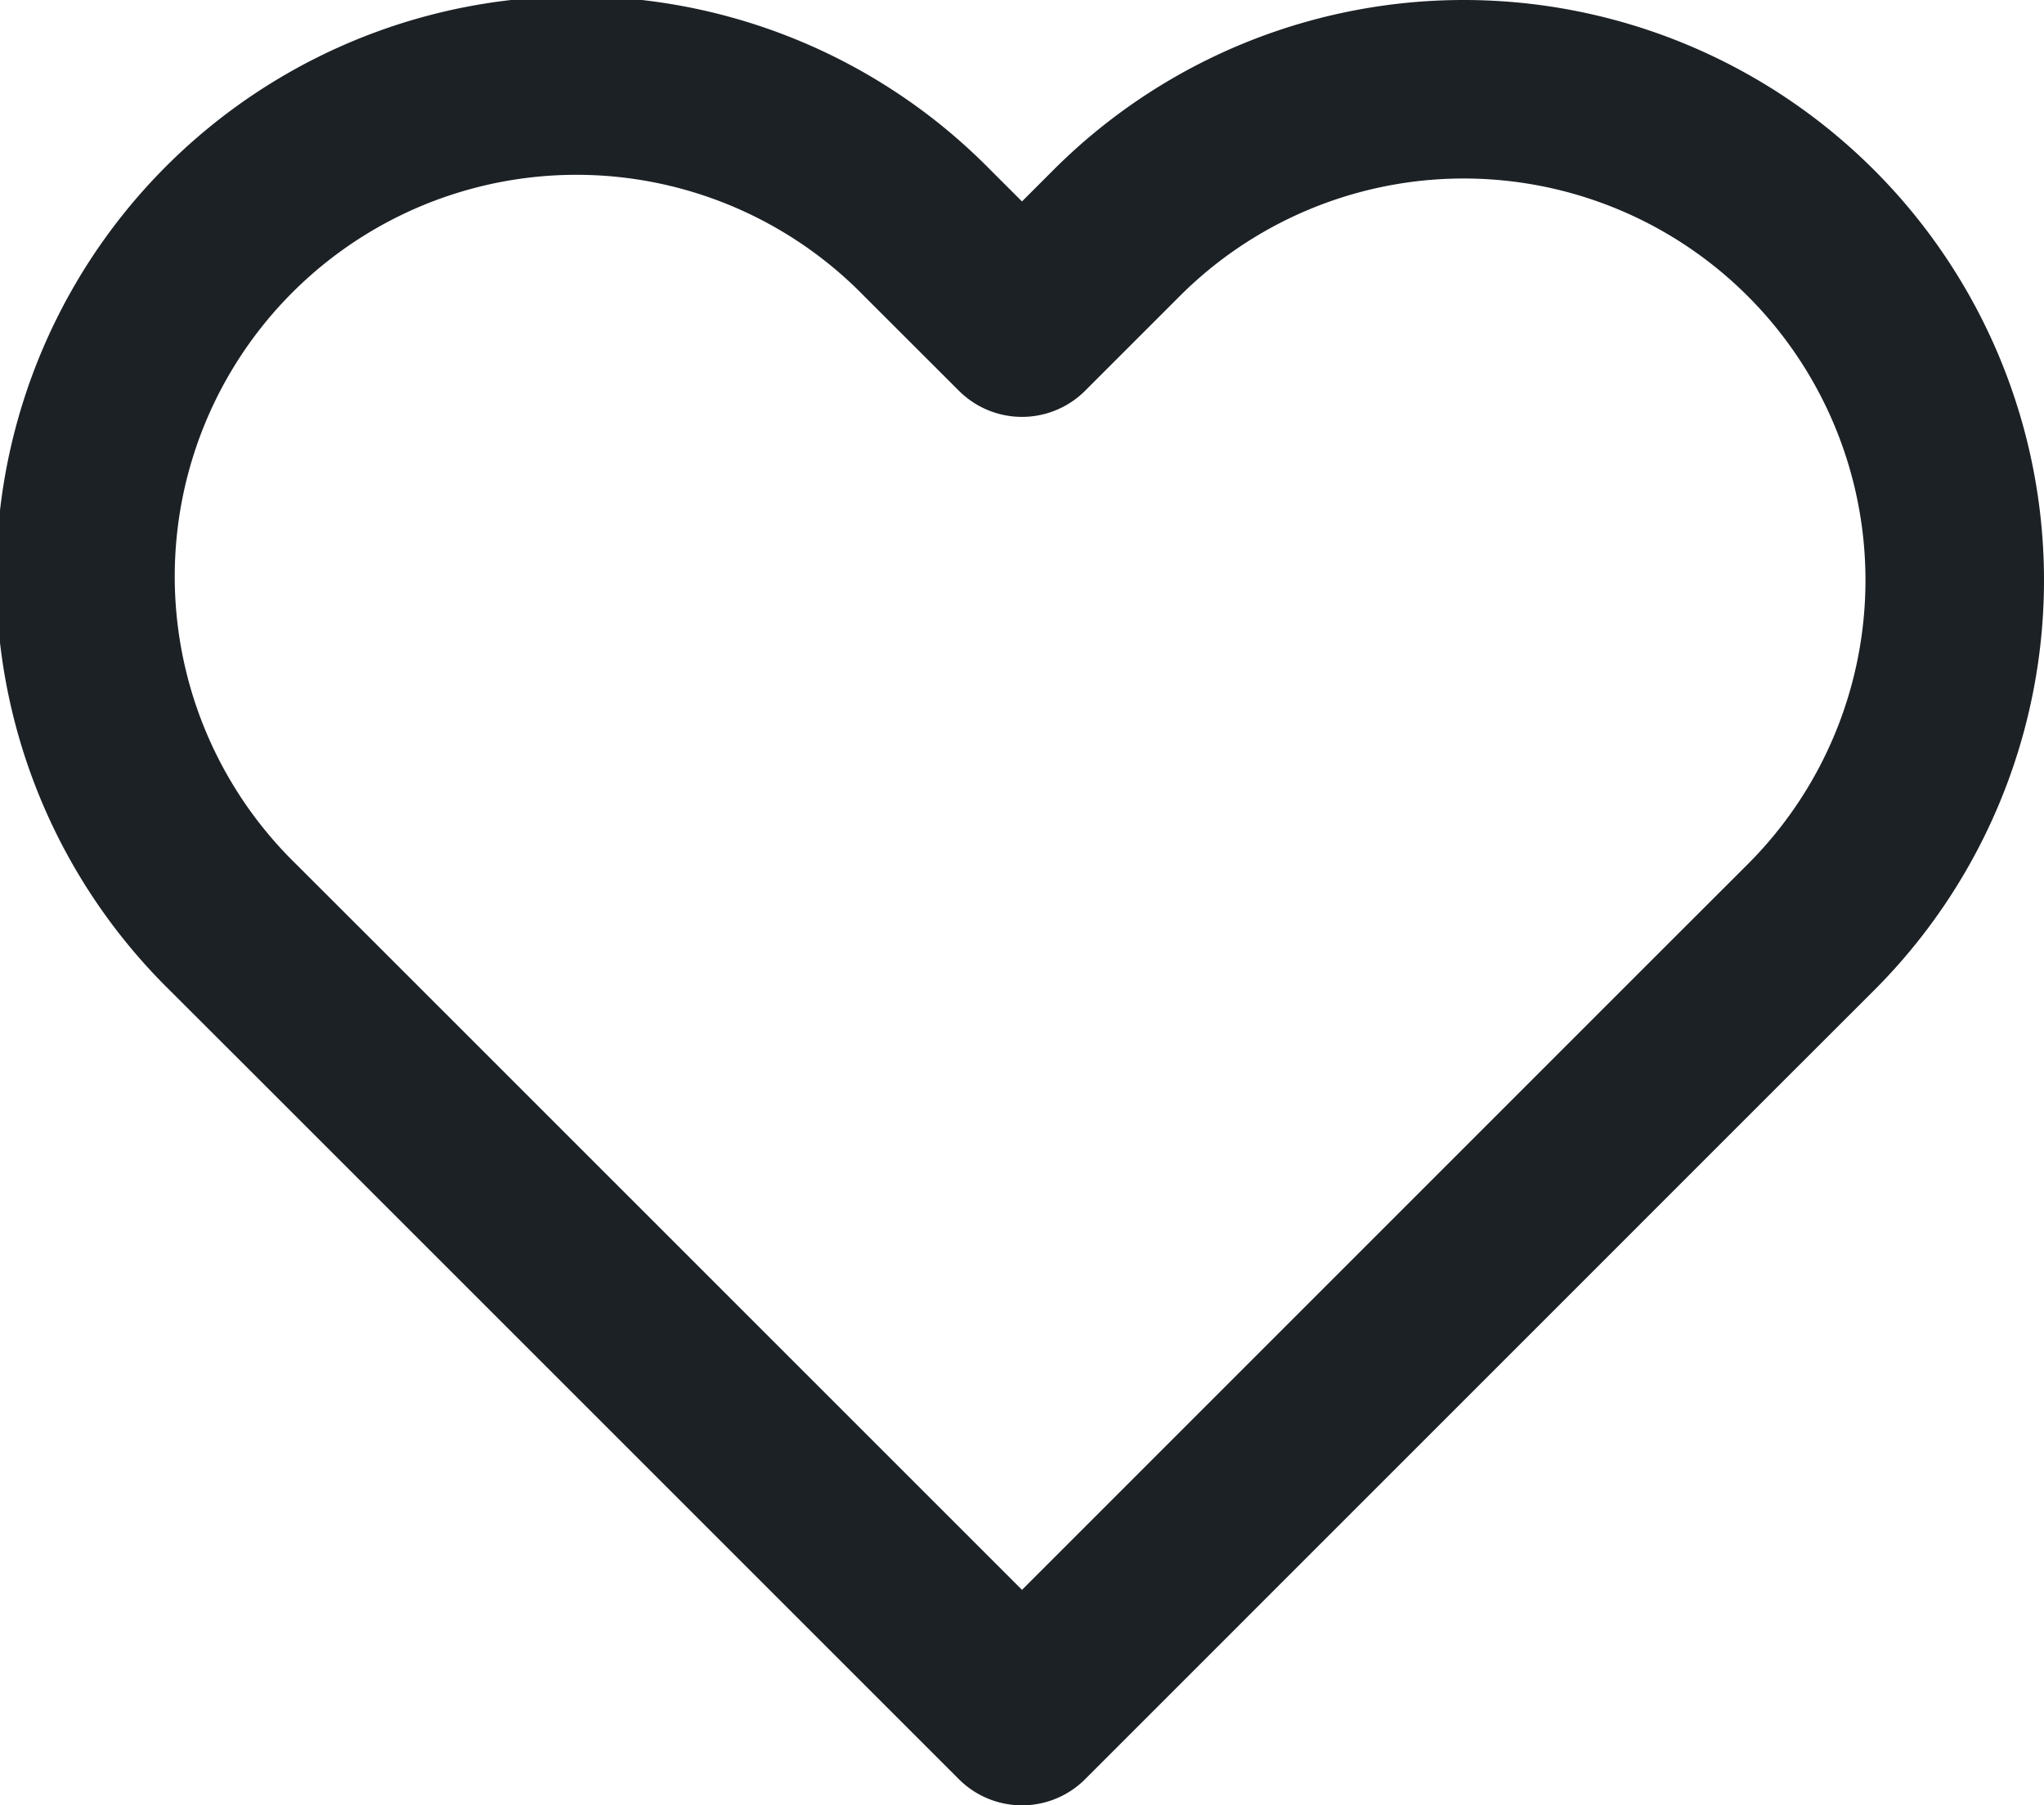 <svg xmlns="http://www.w3.org/2000/svg" width="21.914" height="19.358" viewBox="0 0 21.914 19.358"><defs><style>.a{fill:none;stroke:#1c2126;stroke-linecap:round;stroke-linejoin:round;stroke-width:1.914px;}</style></defs><g transform="translate(2.247 2.178)"><path class="a" d="M19.94,4.411a5.263,5.263,0,0,0-7.444,0L11.482,5.425,10.467,4.411a5.264,5.264,0,1,0-7.444,7.444l1.015,1.014,7.444,7.444,7.443-7.444,1.015-1.014A5.263,5.263,0,0,0,19.94,4.411Z" transform="translate(-2.772 -4.09)"/></g></svg>